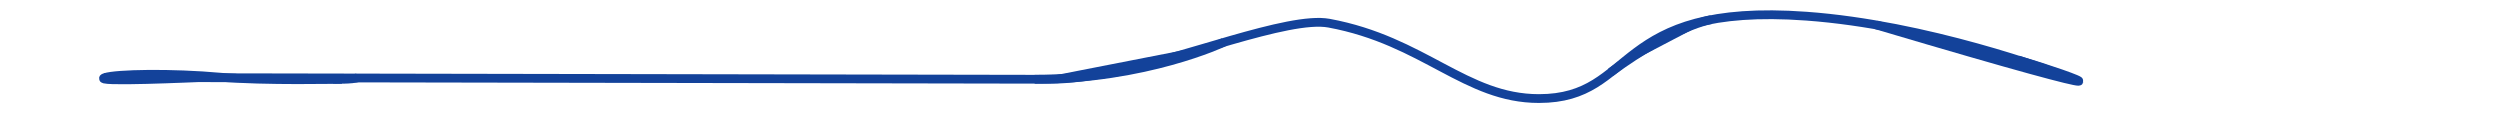 <?xml version="1.0" encoding="UTF-8"?><svg id="Layer_1" xmlns="http://www.w3.org/2000/svg" width="1423" height="66" viewBox="0 0 1423 66"><defs><style>.cls-1{fill:#13429a;}.cls-2{fill:none;stroke:#13429a;stroke-miterlimit:10;stroke-width:5px;}</style></defs><path class="cls-2" d="m1180.39,45.12c-12.98-4.99-83.77-30.93-152.21-35.92-111.22-8.11-96.02,46.9-152.21,46.9-41.88,0-65.38-32.93-119.52-42.91-23.08-4.25-84.79,20.95-123.6,27.94-11.45,2.07-23.47,3.99-35.27,3.99l-538.31-1"/><path class="cls-1" d="m974.04,11.2s-20.43,2.99-57.21,29.93l57.21-29.93Z"/><path class="cls-2" d="m974.04,11.2s-20.43,2.99-57.21,29.93"/><path class="cls-1" d="m1148.72,34.15c32.28,9.48,86.2,29.54-80.7-19.96l80.7,19.96Z"/><path class="cls-2" d="m1148.72,34.15c32.28,9.48,86.2,29.54-80.7-19.96"/><path class="cls-1" d="m113.91,44.13s-63.33,2.99-54.14,0c6.5-2.12,37.9-2.7,65.81-.18,24.09,2.18,69.04,1.18,69.04,1.18"/><path class="cls-2" d="m113.91,44.13s-63.33,2.99-54.14,0c6.5-2.12,37.9-2.7,65.81-.18,24.09,2.18,69.04,1.18,69.04,1.18"/><path class="cls-1" d="m696.55,24.1s-44.26,21.02-107.63,21.02l107.63-21.02Z"/><path class="cls-2" d="m696.55,24.1s-44.26,21.02-107.63,21.02"/><path class="cls-1" d="m189.51,45.12s11.51.37,14.3-1l-14.3,1Z"/><path class="cls-2" d="m189.51,45.12s11.51.37,14.3-1"/></svg>